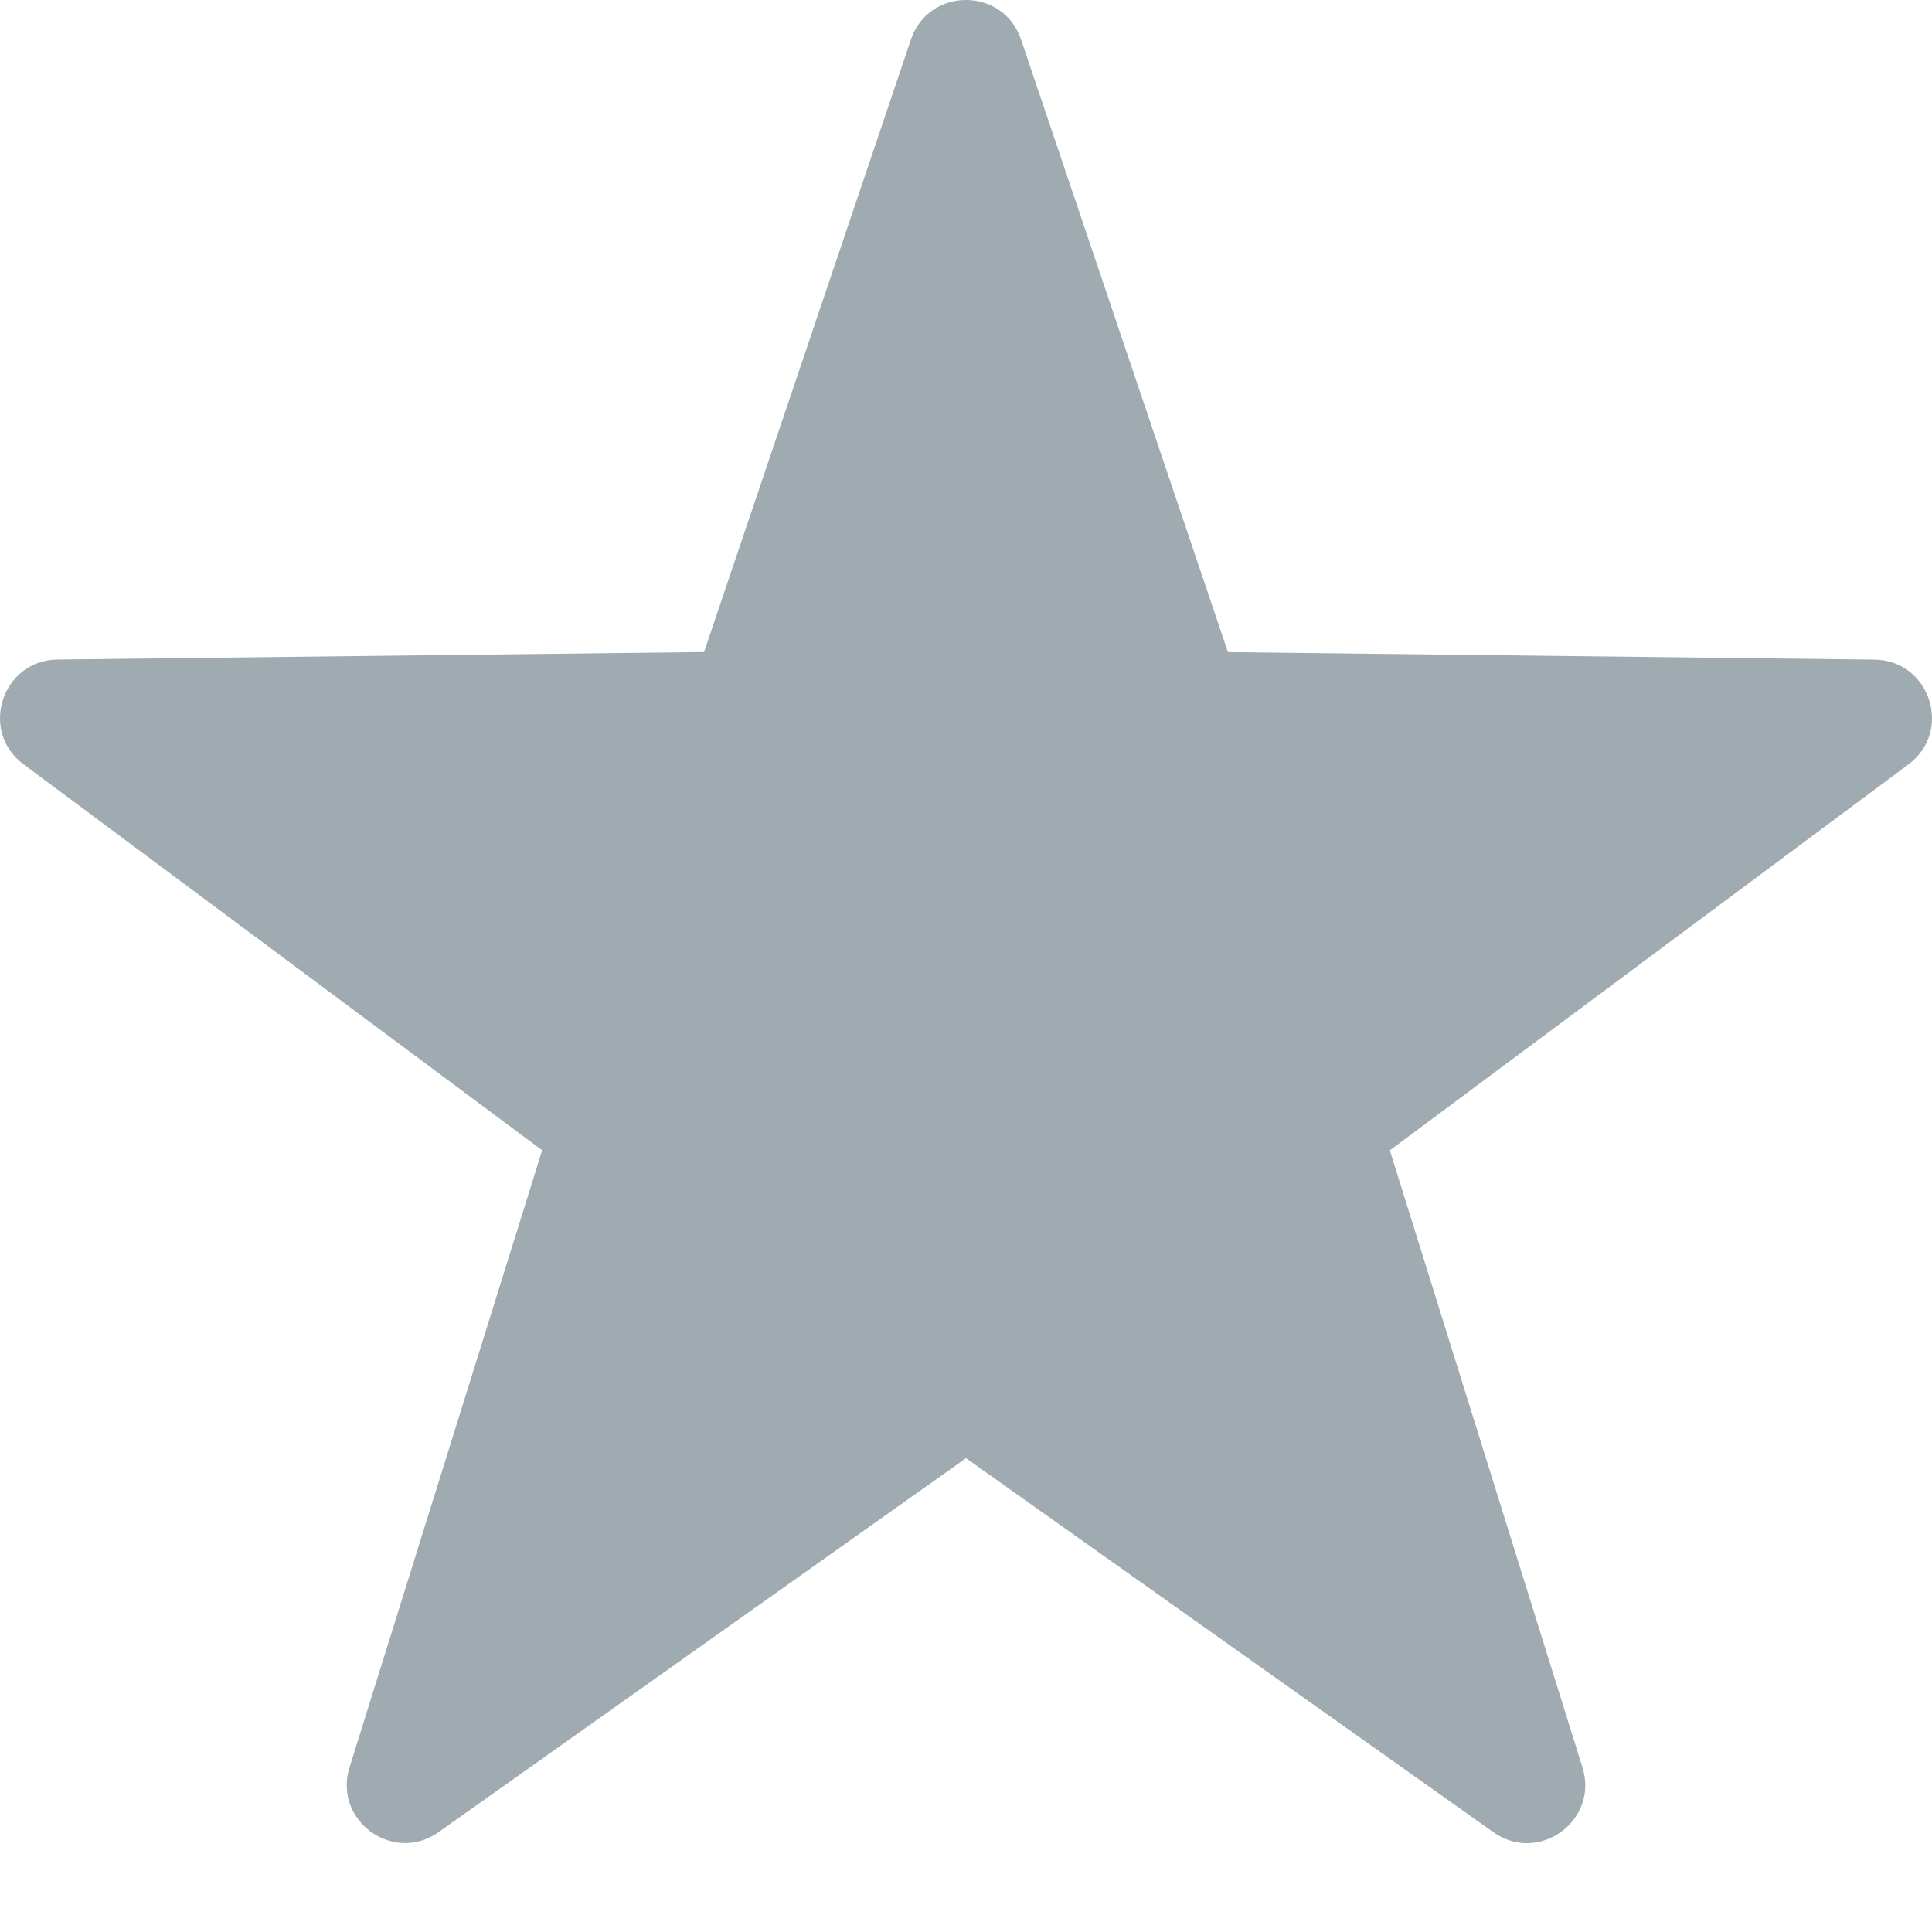 <?xml version="1.0" encoding="UTF-8"?>
<svg width="24px" height="24px" viewBox="0 0 24 24" version="1.1" xmlns="http://www.w3.org/2000/svg" xmlns:xlink="http://www.w3.org/1999/xlink">
    <title>favorite_icon24</title>
    <g id="favorite_icon24" stroke="none" stroke-width="1" fill="none" fill-rule="evenodd">
        <path d="M12.684,0.492 L15.254,8.101 L23.285,8.194 C23.976,8.202 24.262,9.083 23.708,9.495 L17.265,14.29 L19.658,21.956 C19.864,22.616 19.115,23.16 18.551,22.76 L12,18.114 L5.449,22.759 C4.885,23.159 4.136,22.614 4.342,21.956 L6.735,14.289 L0.292,9.494 C-0.262,9.082 0.024,8.201 0.715,8.193 L8.746,8.1 L11.316,0.491 C11.537,-0.164 12.464,-0.164 12.684,0.492 Z" id="Path" fill="#9FAAB1" fill-rule="nonzero"></path>
    </g>
</svg>